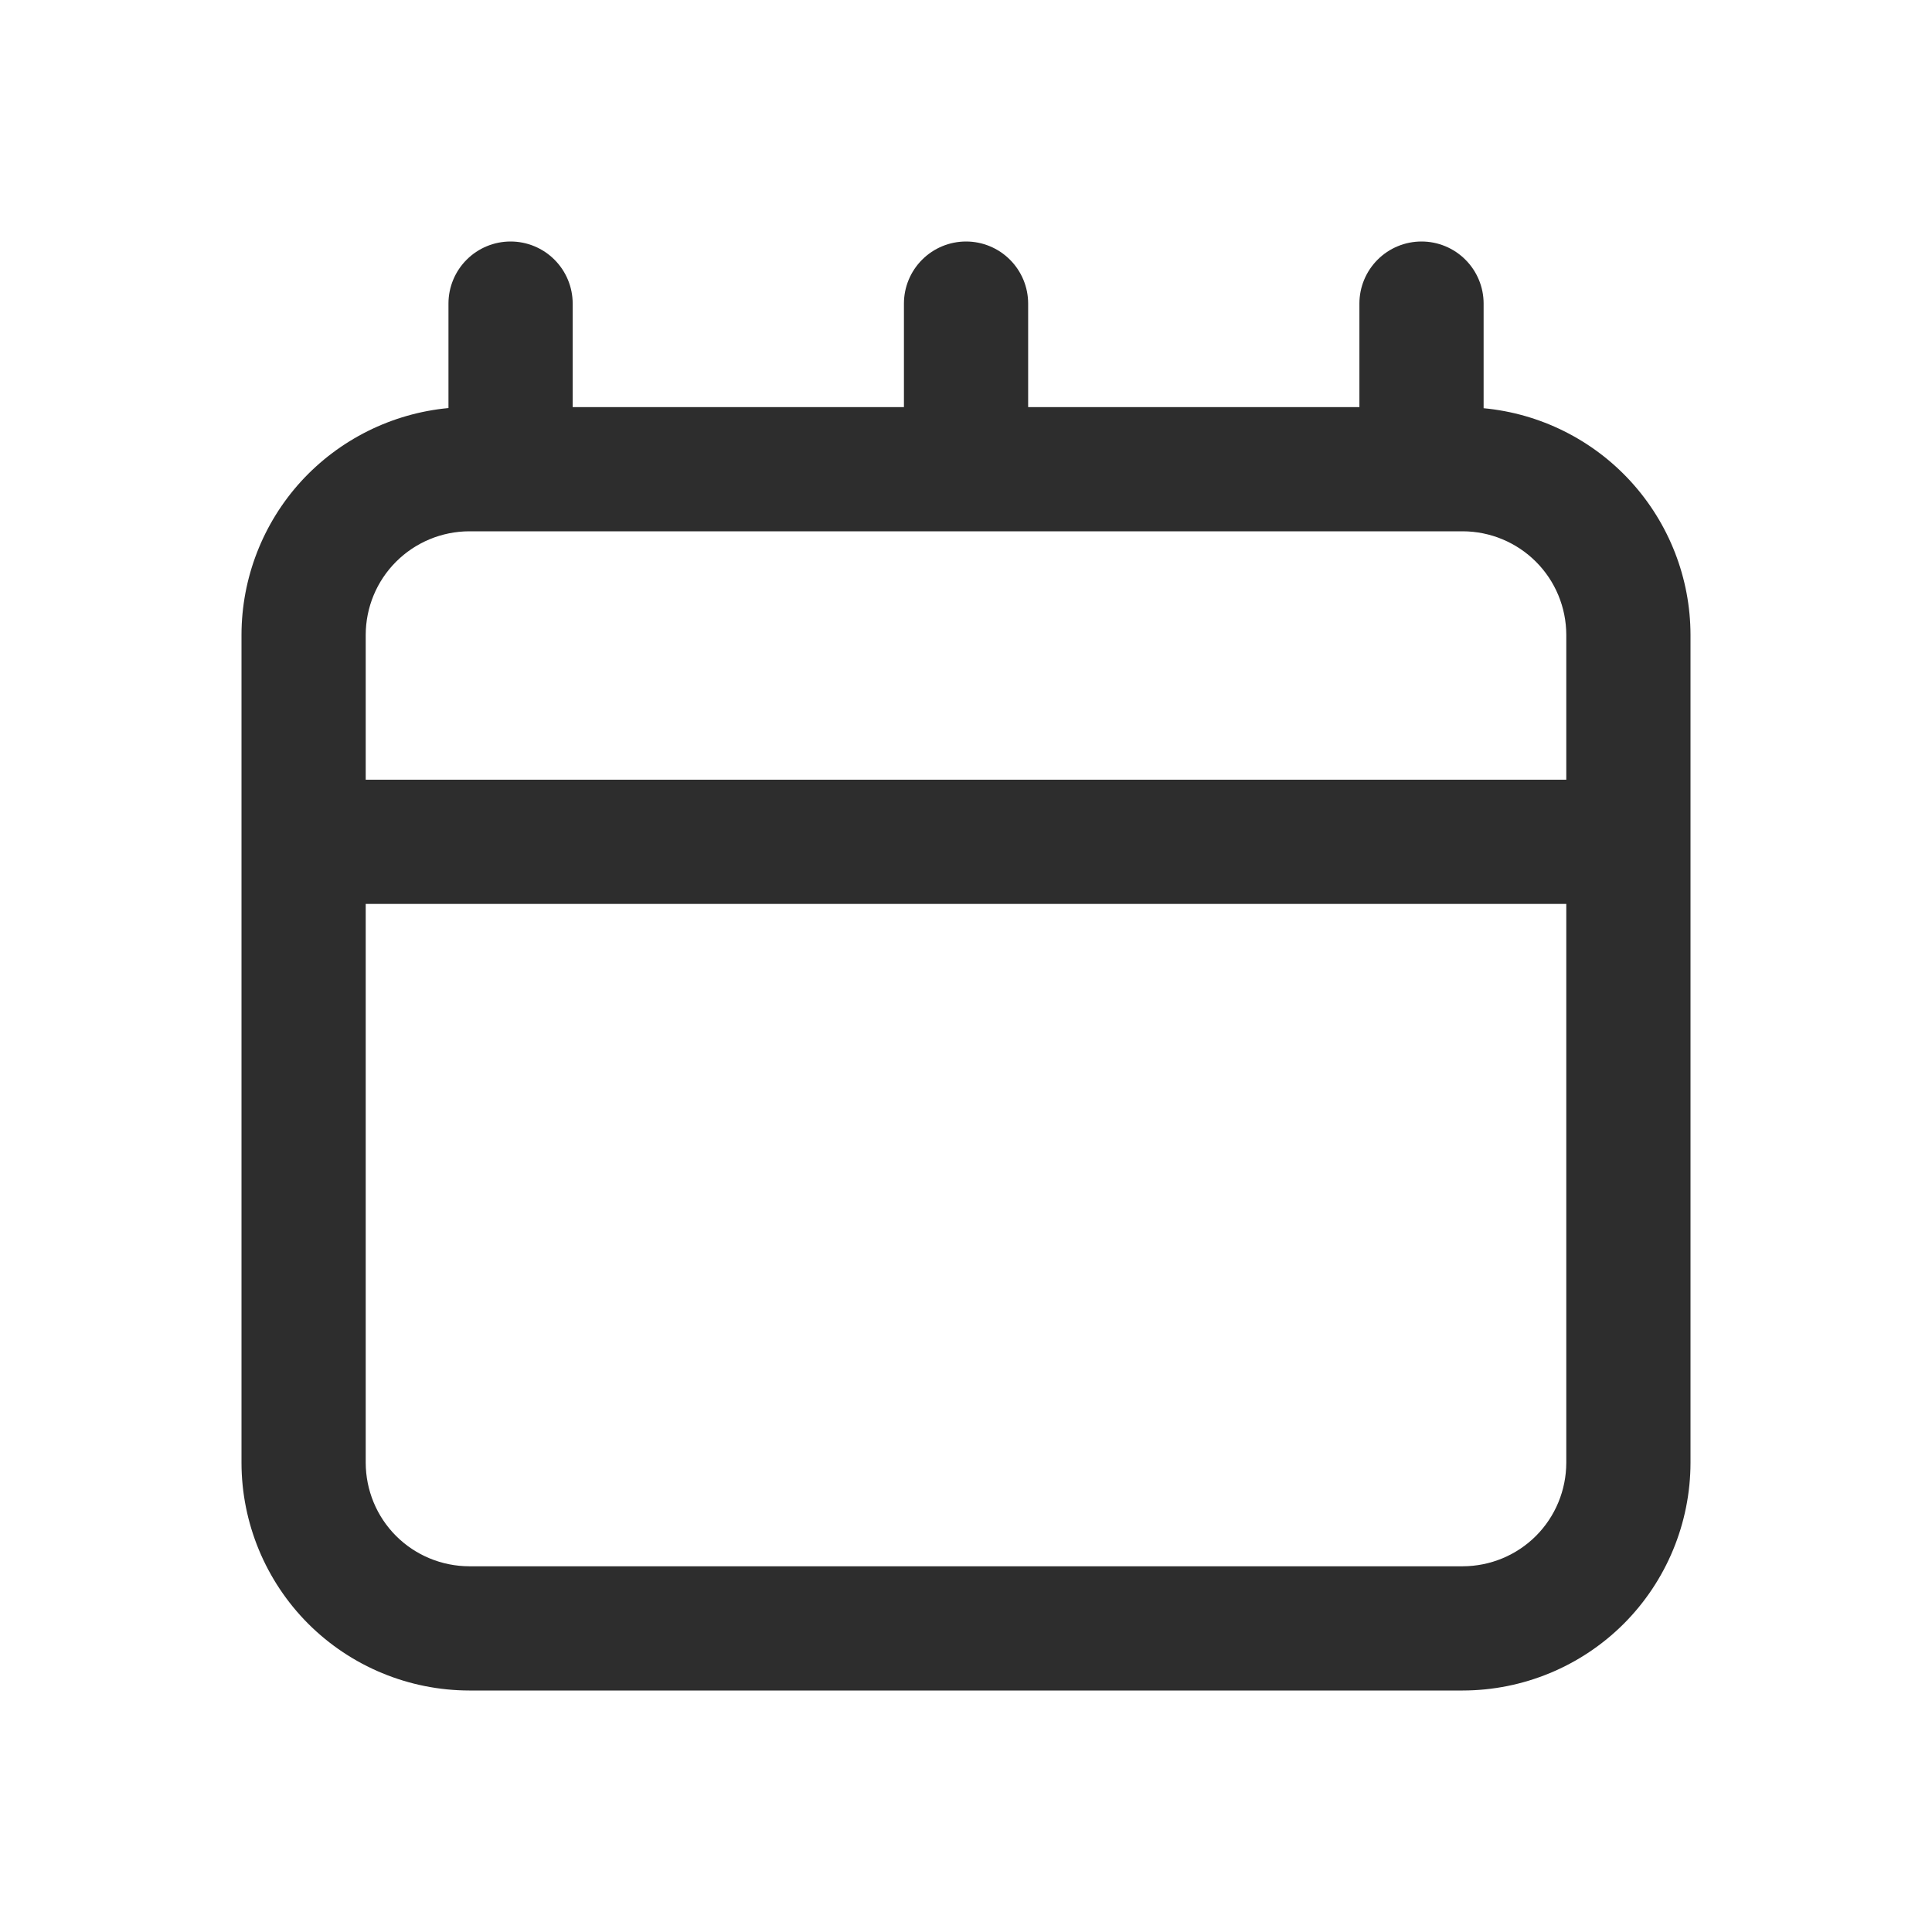<svg width="24" height="24" viewBox="0 0 24 24" fill="none" xmlns="http://www.w3.org/2000/svg">
<path d="M5.829 21C5.079 20.999 4.36 20.701 3.829 20.171C3.299 19.64 3.001 18.921 3 18.171V7.886C3.001 7.181 3.265 6.501 3.74 5.98C4.216 5.46 4.869 5.135 5.571 5.069V3.771C5.571 3.567 5.652 3.371 5.797 3.226C5.942 3.081 6.138 3 6.343 3C6.547 3 6.743 3.081 6.888 3.226C7.033 3.371 7.114 3.567 7.114 3.771V5.057H11.229V3.771C11.229 3.567 11.31 3.371 11.455 3.226C11.6 3.081 11.796 3 12.001 3C12.205 3 12.401 3.081 12.546 3.226C12.691 3.371 12.772 3.567 12.772 3.771V5.057H16.887V3.771C16.887 3.567 16.968 3.371 17.113 3.226C17.258 3.081 17.454 3 17.659 3C17.863 3 18.059 3.081 18.204 3.226C18.349 3.371 18.43 3.567 18.43 3.771V5.071C19.132 5.137 19.784 5.462 20.259 5.982C20.734 6.503 20.999 7.182 21 7.886V18.171C20.999 18.921 20.701 19.64 20.171 20.171C19.64 20.701 18.921 20.999 18.171 21H5.829ZM4.543 18.171C4.544 18.512 4.679 18.839 4.92 19.08C5.161 19.321 5.488 19.456 5.829 19.457H18.171C18.512 19.456 18.839 19.321 19.08 19.08C19.321 18.839 19.456 18.512 19.457 18.171V11.229H4.543V18.171ZM19.457 9.686V7.886C19.456 7.545 19.321 7.219 19.08 6.978C18.839 6.737 18.512 6.601 18.171 6.6H5.829C5.488 6.601 5.161 6.737 4.92 6.978C4.679 7.219 4.544 7.545 4.543 7.886V9.686H19.457Z" fill="#2D2D2D"/>
</svg>
